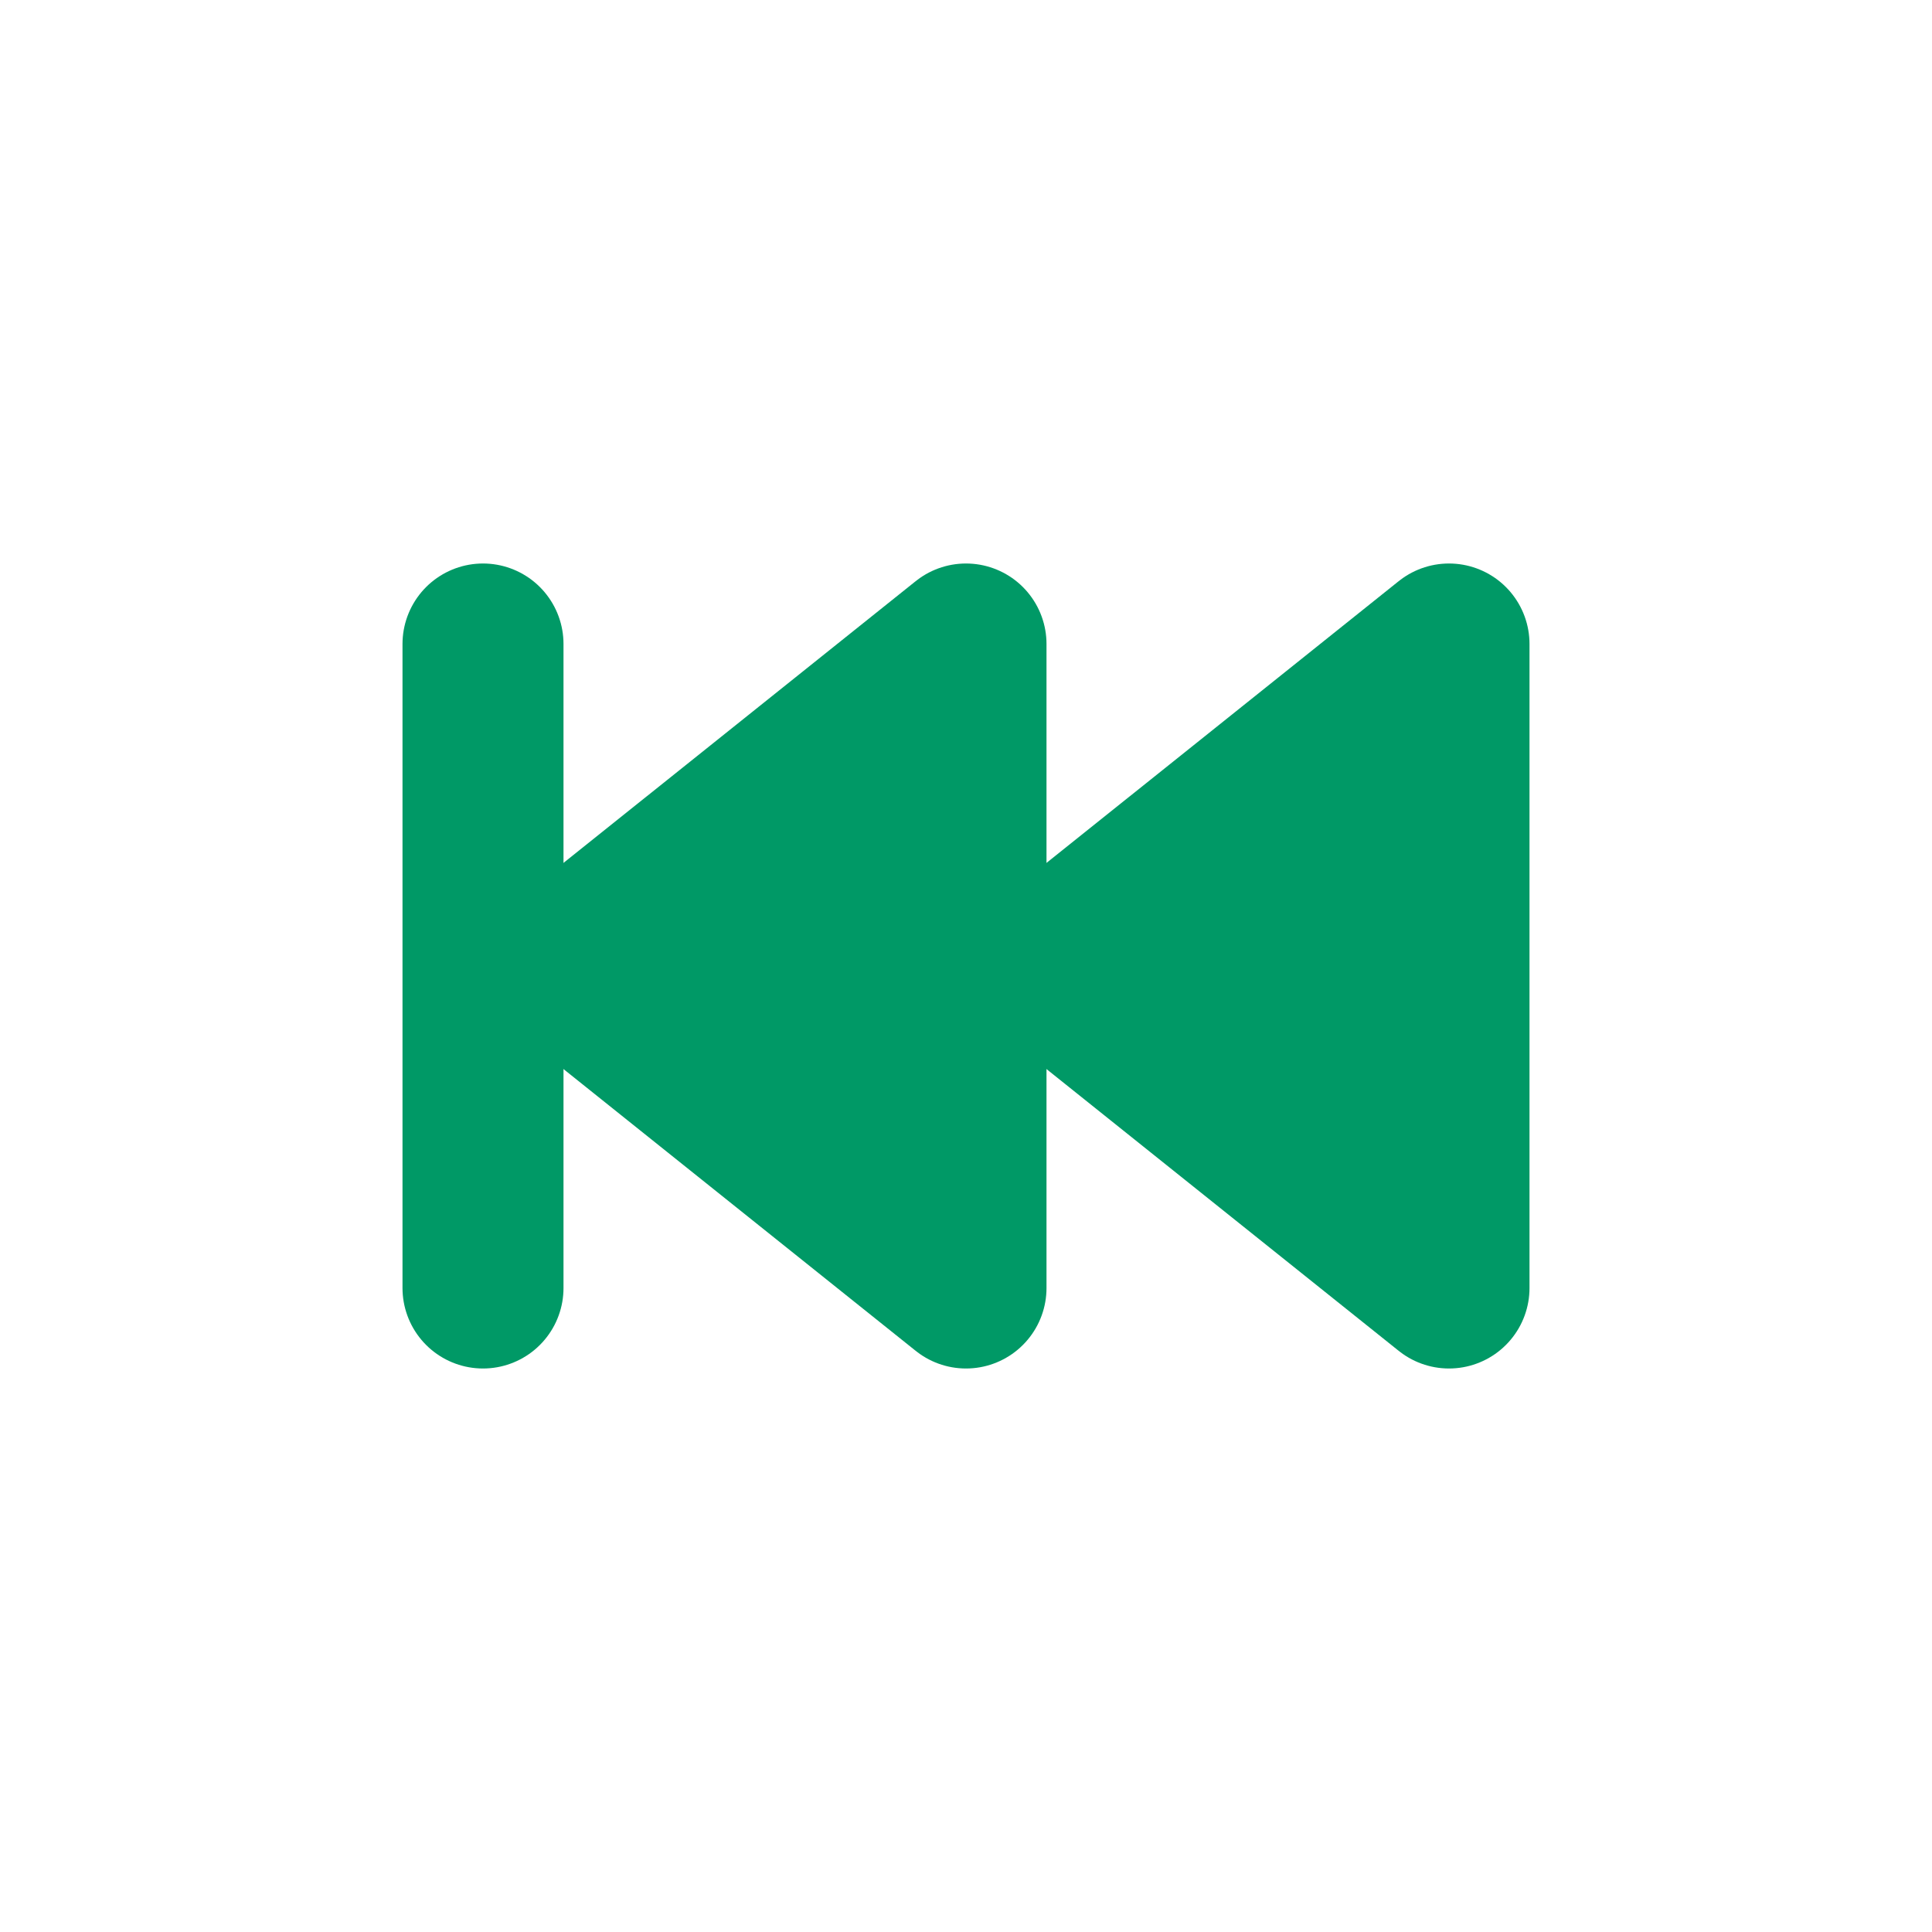 <svg xmlns="http://www.w3.org/2000/svg" width="48" height="48" fill="none" stroke-linecap="round" stroke-linejoin="round">

<path stroke-width="4" stroke="#096"
d="M 36 16 v 16 l -10 -8 z" fill="#096"/>
<path stroke-width="4" stroke="#096"
d="M 24 16 v 16 l -10 -8 z" fill="#096"/>
<path stroke-width="4" stroke="#096"
d="M 12 16 v 16" fill="#096"/>
</svg>